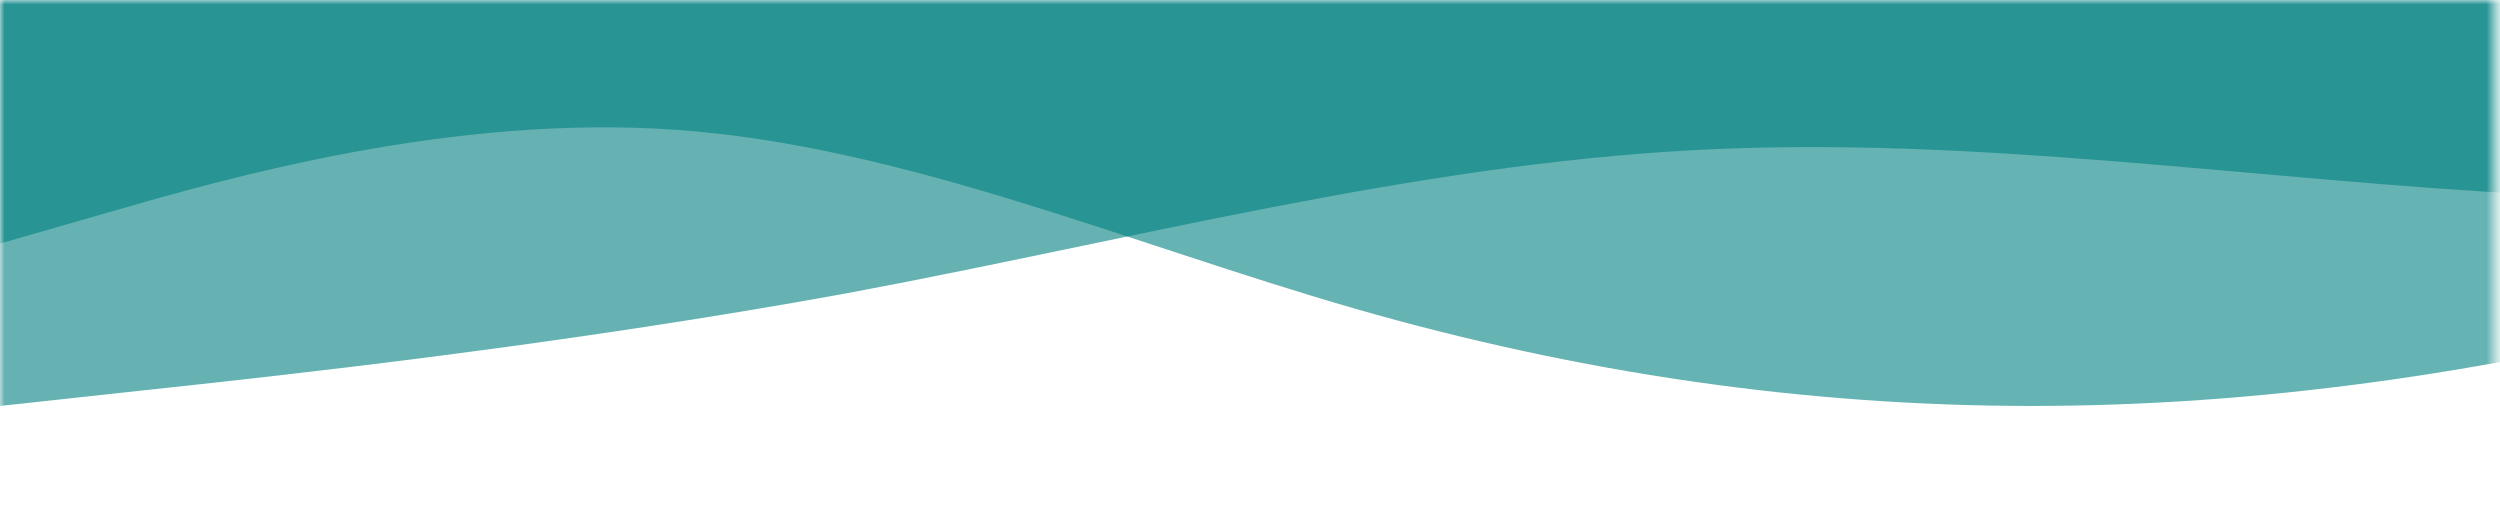 <svg width="278" height="58" viewBox="0 0 278 58" fill="none" xmlns="http://www.w3.org/2000/svg">
<mask id="mask0_1426_16901" style="mask-type:alpha" maskUnits="userSpaceOnUse" x="0" y="0" width="278" height="58">
<rect width="277.455" height="57.252" fill="#66B2B2"/>
</mask>
<g mask="url(#mask0_1426_16901)">
<path fill-rule="evenodd" clip-rule="evenodd" d="M0 45.141L15.591 43.445C31.477 41.749 62.66 38.357 94.136 32.616C125.613 26.745 156.796 18.395 188.273 16.699C219.75 15.003 250.932 20.092 282.409 21.657C313.886 23.353 345.069 21.657 360.954 20.874L376.545 20.092V-0H360.954C345.069 -0 313.886 -0 282.409 -0C250.932 -0 219.75 -0 188.273 -0C156.796 -0 125.613 -0 94.136 -0C62.66 -0 31.477 -0 15.591 -0H0V45.141Z" fill="#66B2B2"/>
<path fill-rule="evenodd" clip-rule="evenodd" d="M0 27.085L12.552 23.473C25.103 19.862 50.206 12.639 75.309 14.445C100.412 16.251 125.515 27.085 150.618 34.307C175.721 41.53 200.824 45.141 225.927 45.141C251.03 45.141 276.133 41.53 301.236 35.21C326.339 28.89 351.442 19.862 363.994 15.348L376.545 10.834V-0H363.994C351.442 -0 326.339 -0 301.236 -0C276.133 -0 251.03 -0 225.927 -0C200.824 -0 175.721 -0 150.618 -0C125.515 -0 100.412 -0 75.309 -0C50.206 -0 25.103 -0 12.552 -0H0V27.085Z" fill="#008080" fill-opacity="0.6"/>
</g>
</svg>

